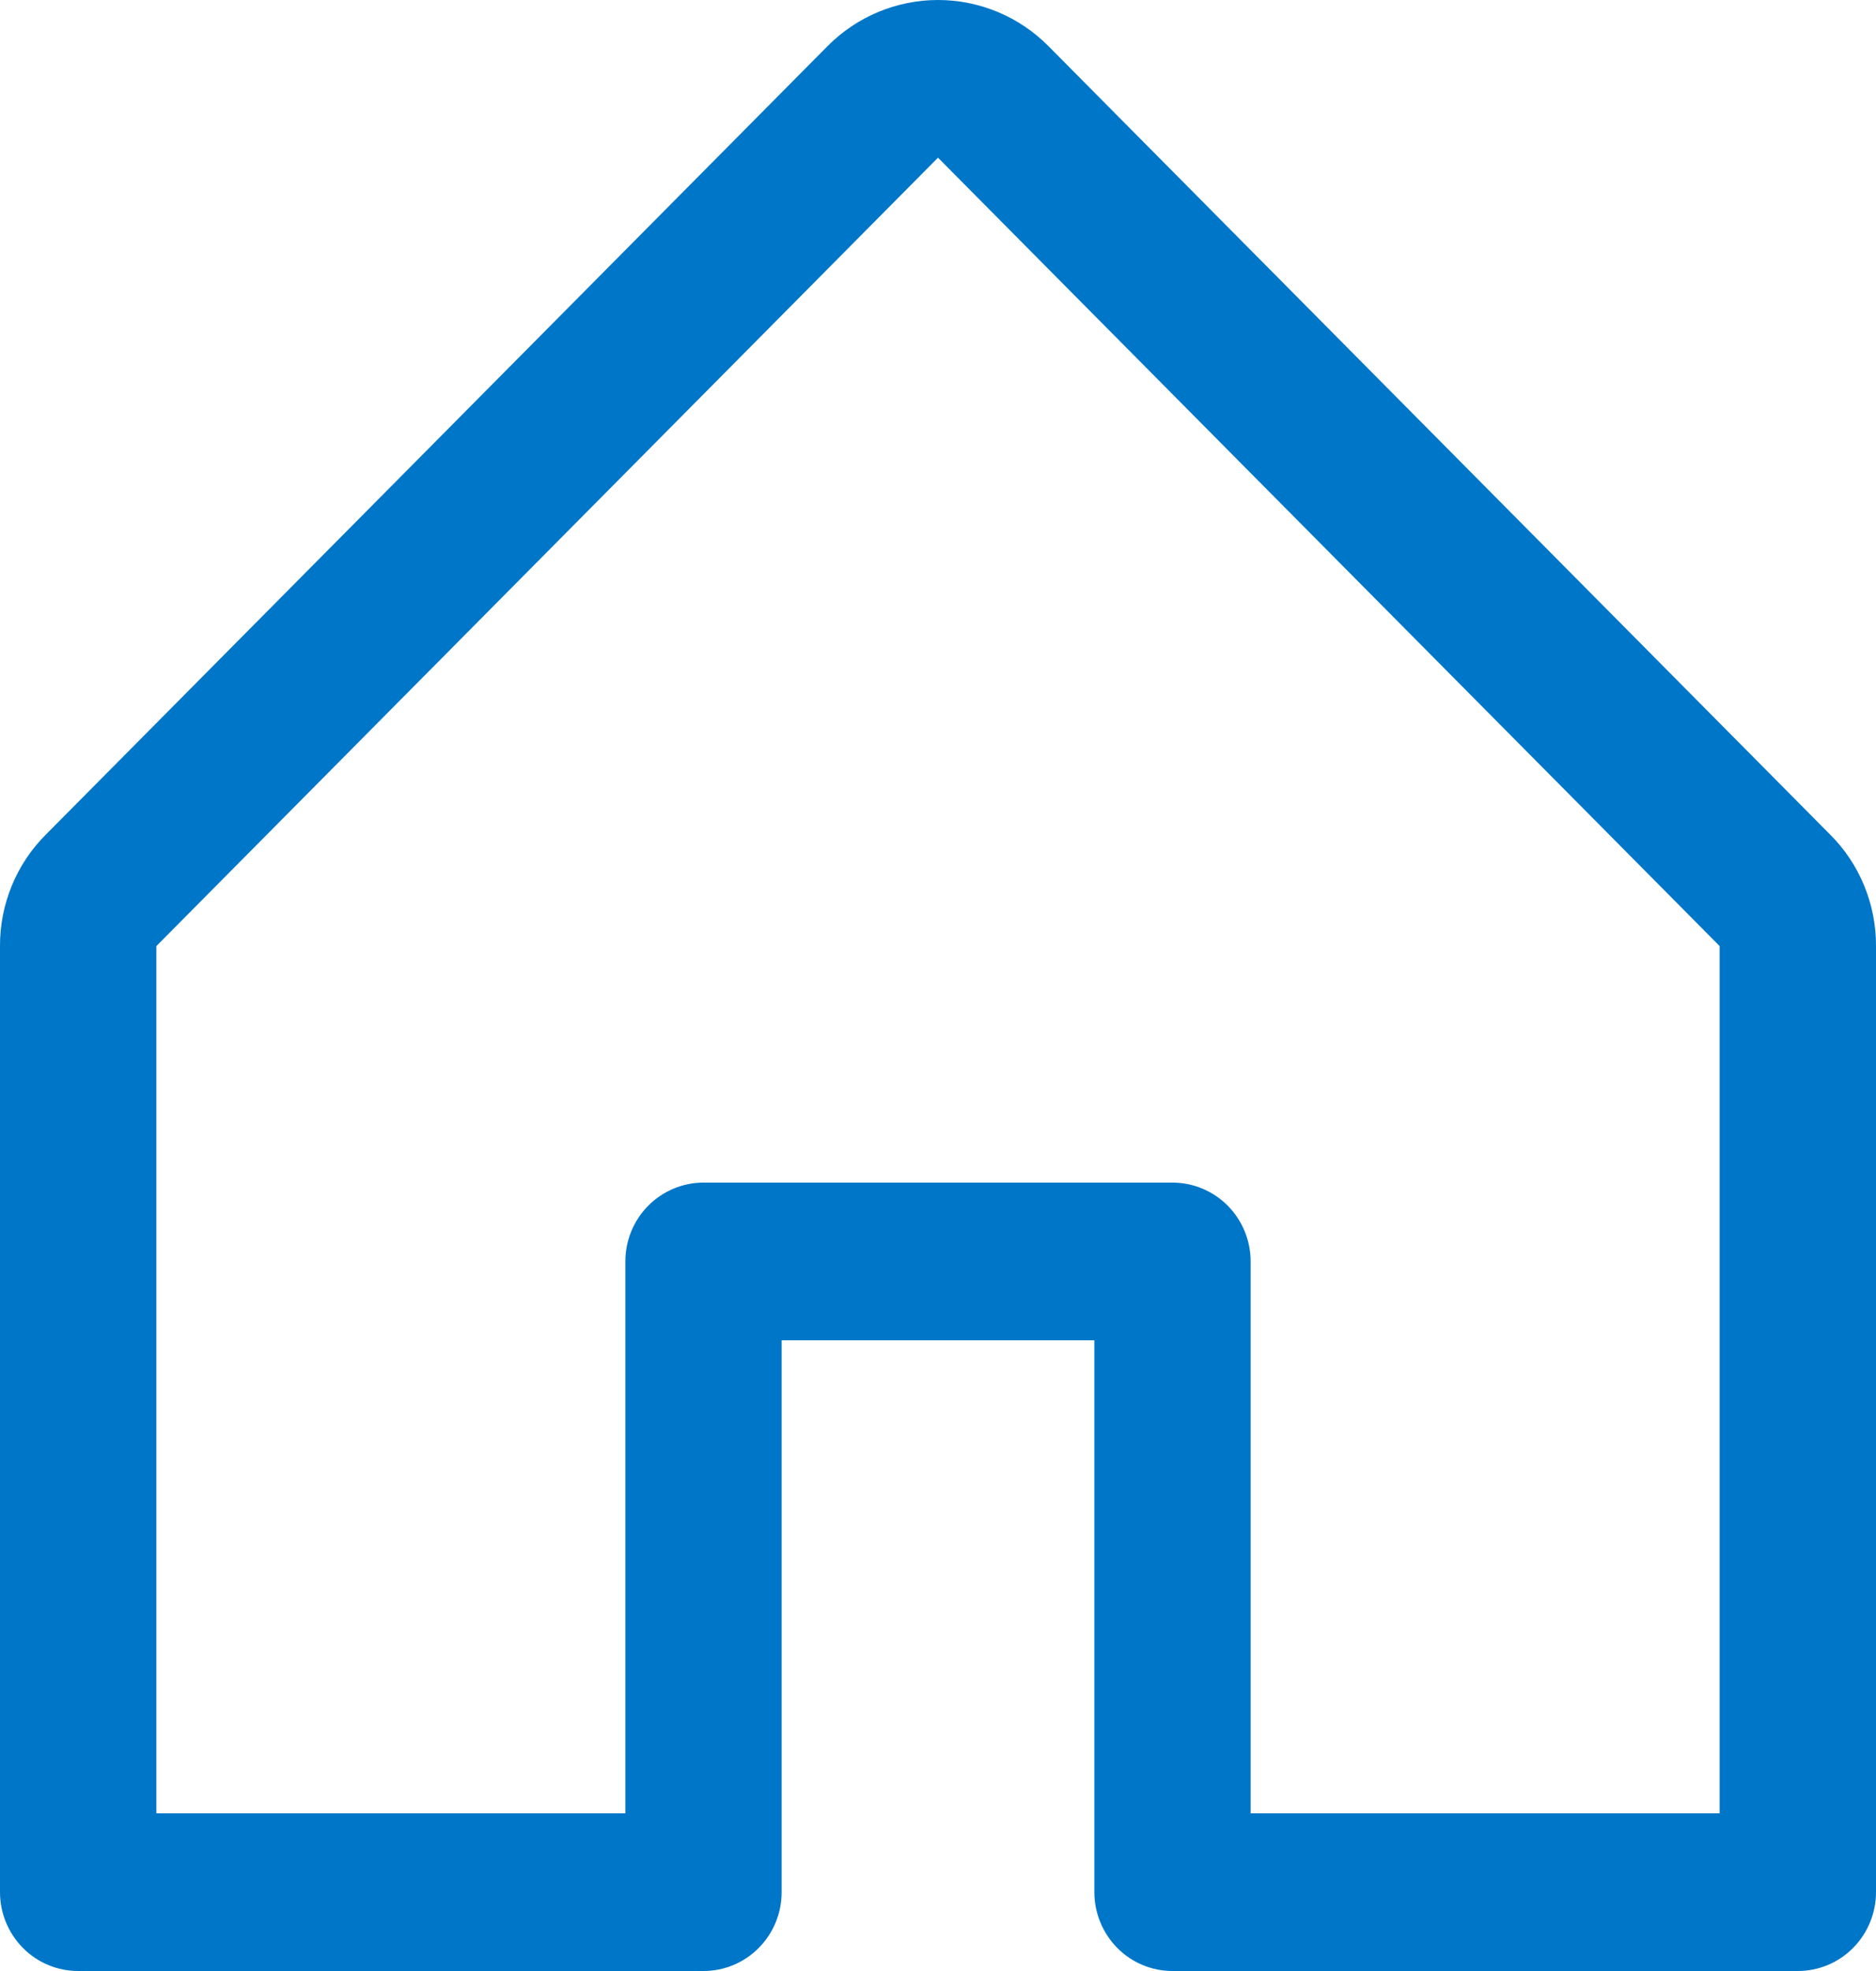 <svg width="20" height="21" viewBox="0 0 20 21" fill="none" xmlns="http://www.w3.org/2000/svg">
<path d="M19.511 8.892L11.178 0.492C10.866 0.177 10.442 0 10 0C9.558 0 9.134 0.177 8.822 0.492L0.489 8.892C0.333 9.047 0.21 9.232 0.126 9.436C0.042 9.64 -0.001 9.859 1.04724e-05 10.08V20.16C1.04724e-05 20.383 0.088 20.596 0.244 20.754C0.4 20.912 0.612 21 0.833 21H7.5C7.721 21 7.933 20.912 8.089 20.754C8.246 20.596 8.333 20.383 8.333 20.16V14.28H11.667V20.16C11.667 20.383 11.755 20.596 11.911 20.754C12.067 20.912 12.279 21 12.5 21H19.167C19.388 21 19.6 20.912 19.756 20.754C19.912 20.596 20 20.383 20 20.16V10.08C20.001 9.859 19.958 9.64 19.874 9.436C19.79 9.232 19.667 9.047 19.511 8.892ZM18.333 19.32H13.333V13.44C13.333 13.217 13.245 13.004 13.089 12.846C12.933 12.689 12.721 12.6 12.5 12.6H7.5C7.279 12.6 7.067 12.689 6.911 12.846C6.754 13.004 6.667 13.217 6.667 13.44V19.32H1.667V10.08L10 1.68L18.333 10.08V19.32Z" fill="#0076C8"/>
</svg>
